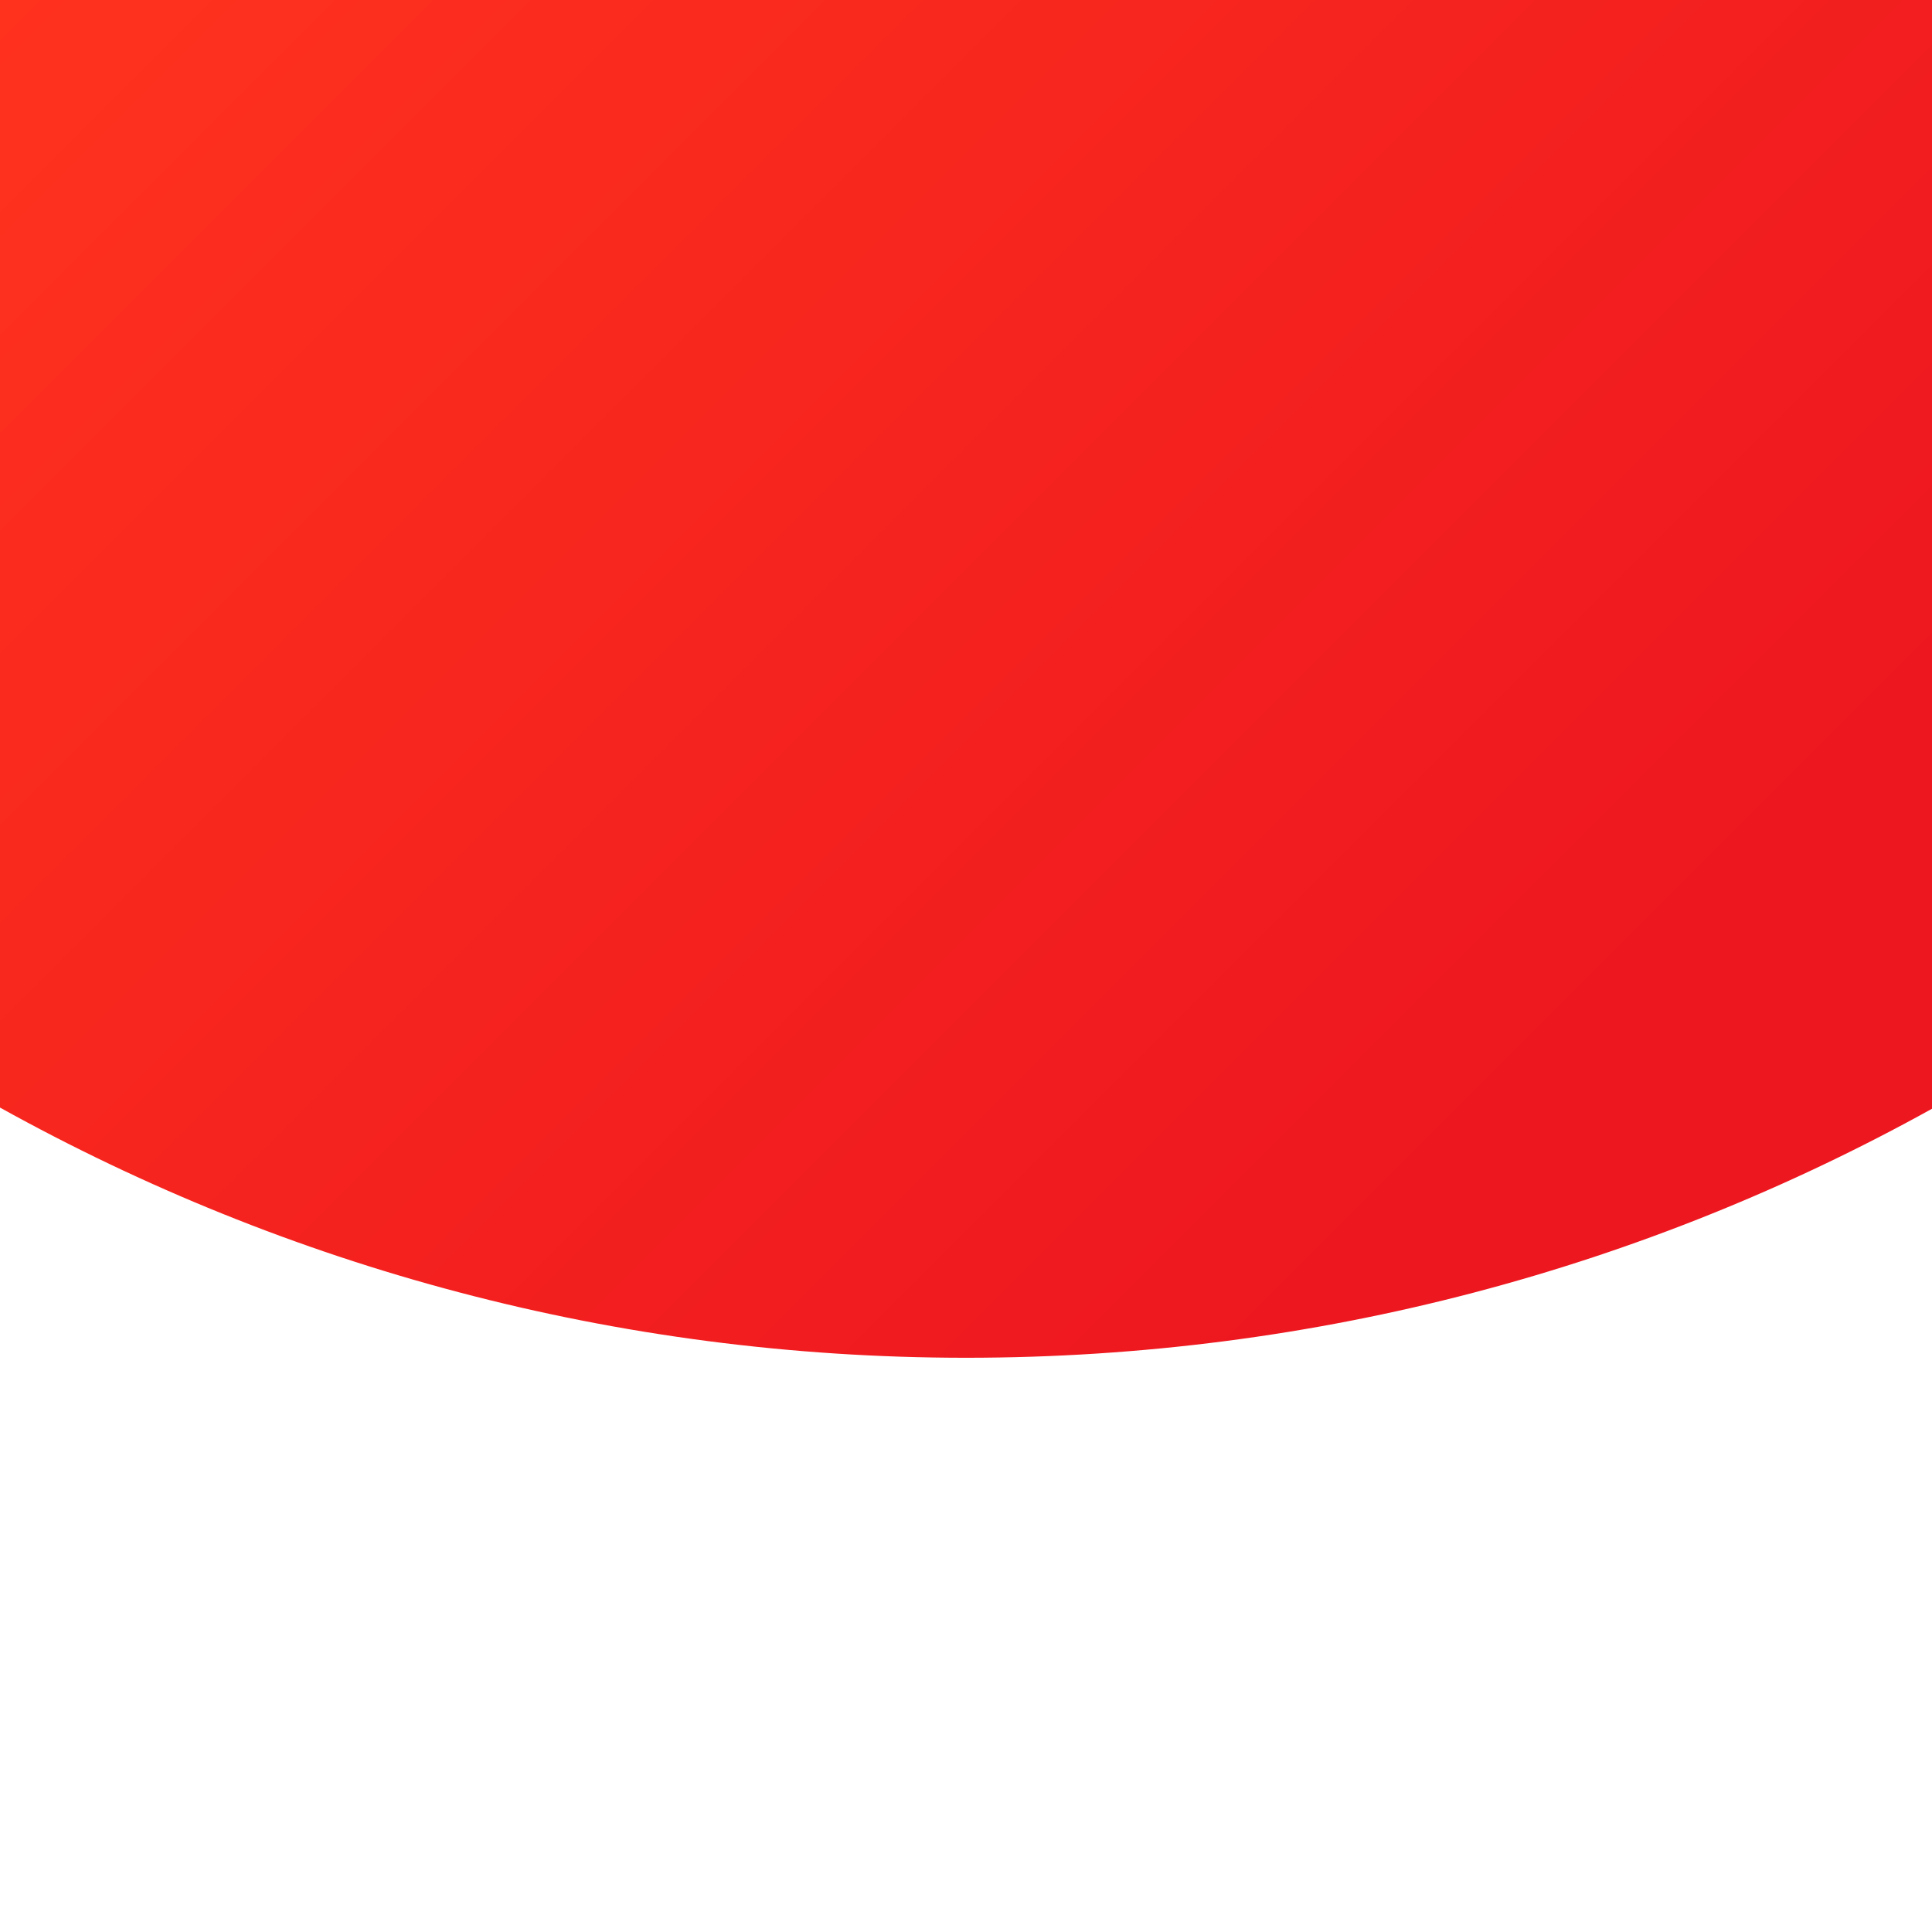<?xml version="1.0" encoding="UTF-8"?>
<svg id="_图层_1" xmlns="http://www.w3.org/2000/svg" version="1.1" xmlns:xlink="http://www.w3.org/1999/xlink" viewBox="0 0 108 108">
  <!-- Generator: Adobe Illustrator 29.3.1, SVG Export Plug-In . SVG Version: 2.1.0 Build 151)  -->
  <defs>
    <style>
      .st0 {
        fill: #fff;
      }

      .st1 {
        fill: url(#_未命名的渐变);
      }
    </style>
    <linearGradient id="_未命名的渐变" data-name="未命名的渐变" x1="11.296" y1="119.746" x2="85.247" y2="45.796" gradientTransform="translate(0 108) scale(1 -1)" gradientUnits="userSpaceOnUse">
      <stop offset="0" stop-color="#ff321e"/>
      <stop offset="1" stop-color="#ed171f"/>
    </linearGradient>
  </defs>
  <rect class="st0" width="108" height="108"/>
  <path class="st1" d="M0,61.914c15.991,8.873,34.368,13.986,54,13.986s38.009-5.058,54-13.92V0H0v61.914Z"/>
</svg>
